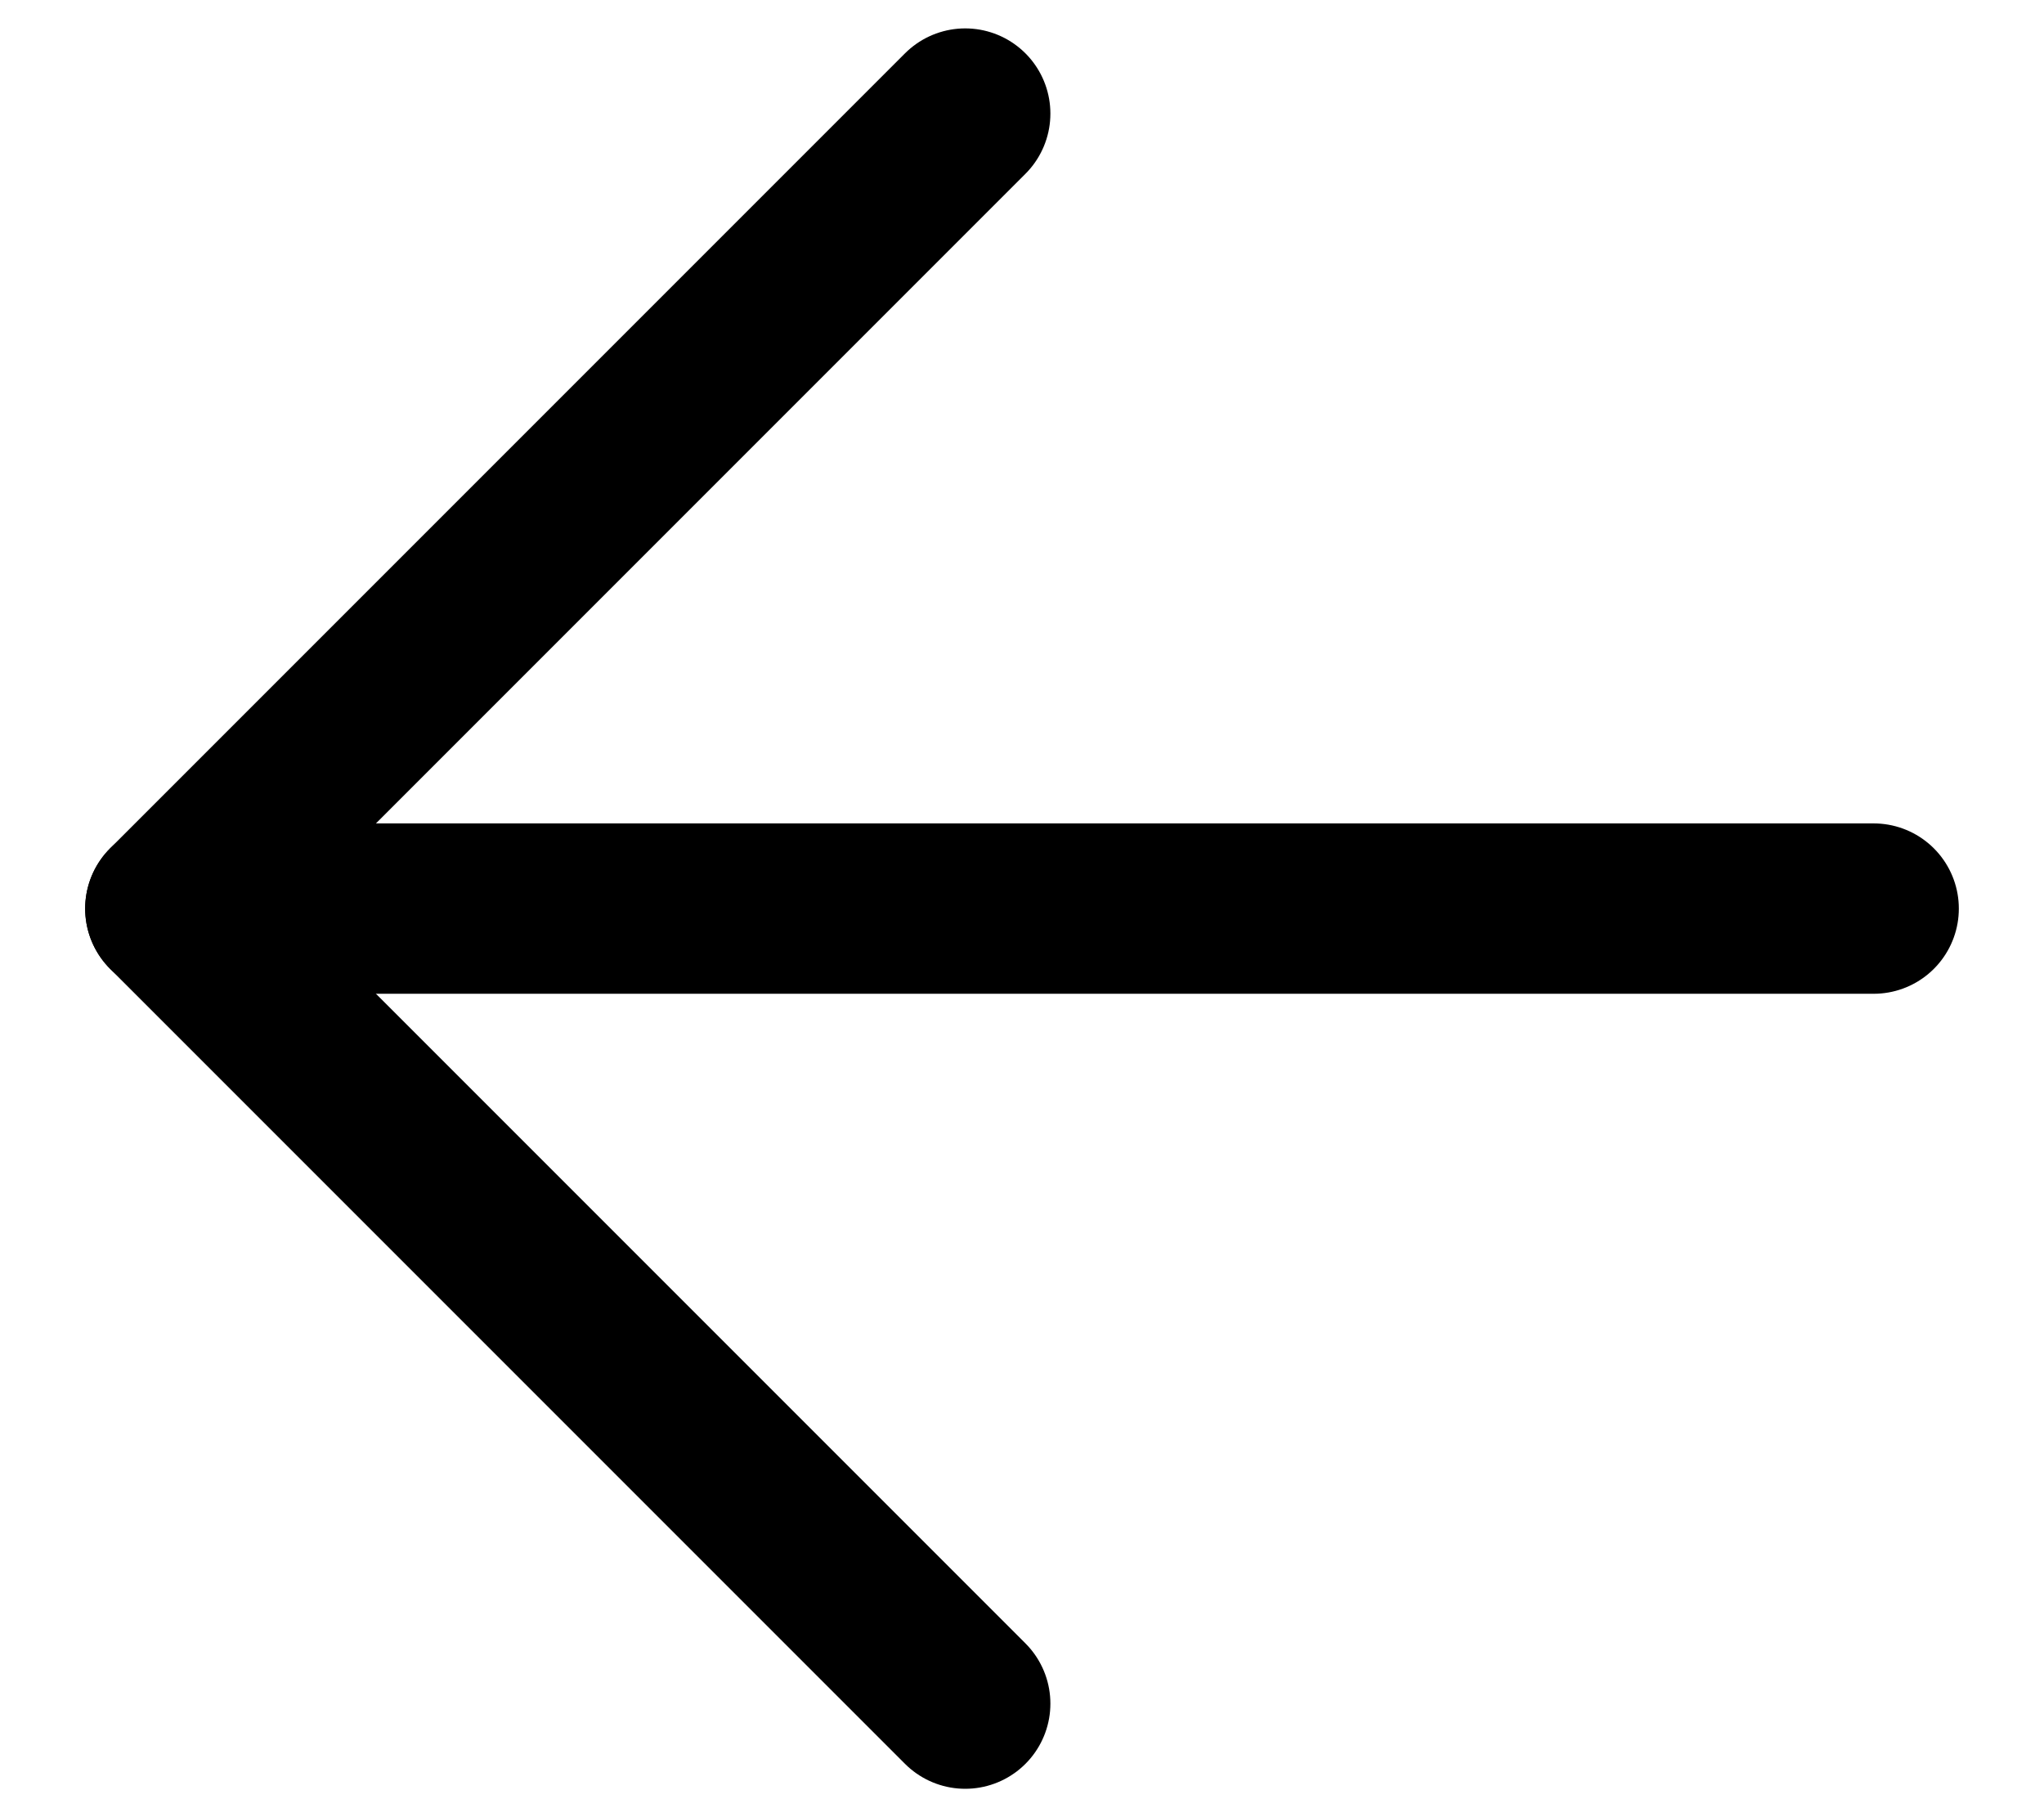 <svg xmlns="http://www.w3.org/2000/svg" width="18" height="16" viewBox="0 0 18 16" fill="none">
  <path d="M16.5 8H1.5" stroke="black" stroke-width="1.5" stroke-linecap="round" stroke-linejoin="round"></path>
  <path d="M8.5 1L1.5 8L8.5 15" stroke="black" stroke-width="1.5" stroke-linecap="round" stroke-linejoin="round"></path>
</svg>